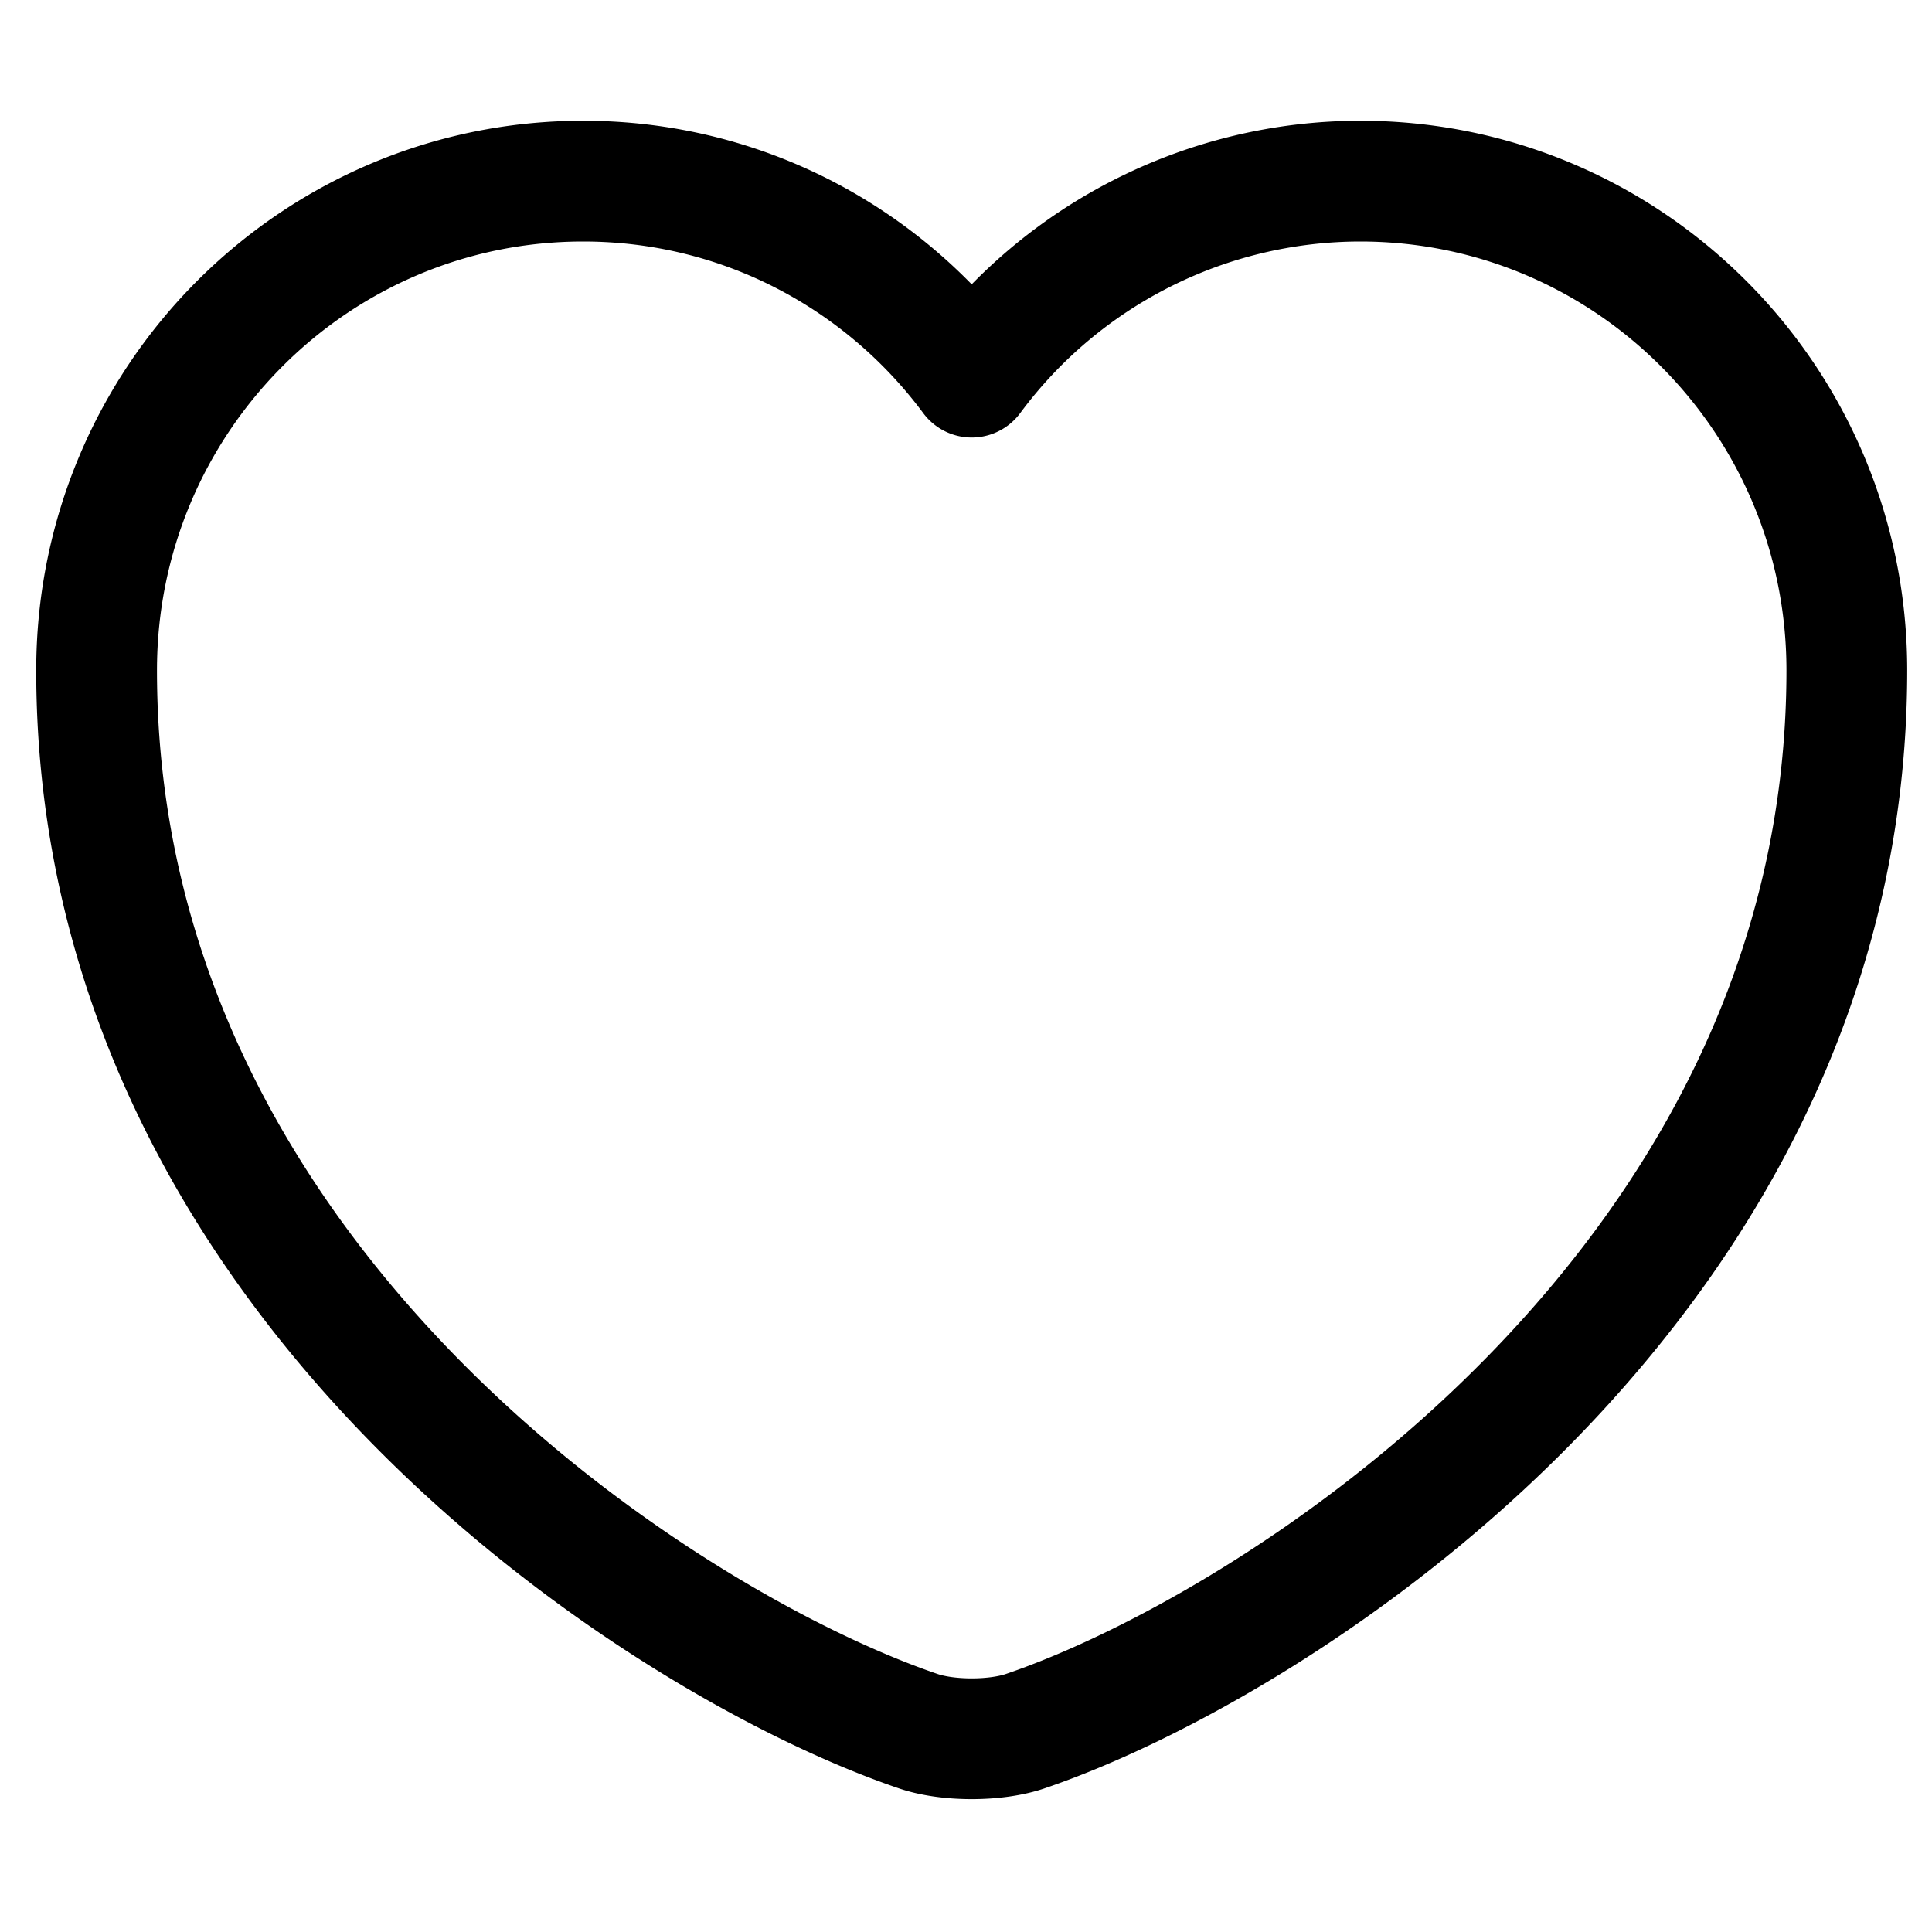 <svg xmlns="http://www.w3.org/2000/svg" fill="none" viewBox="0 0 24 24">
    <path stroke="currentColor" stroke-linecap="round" stroke-linejoin="round" stroke-width="1.5" d="M12.745 21.502c-.37.13-.978.13-1.348 0C8.244 20.426 1.2 15.936 1.2 8.327c0-3.36 2.707-6.077 6.044-6.077 1.979 0 3.73.957 4.827 2.435a6.011 6.011 0 0 1 4.827-2.435c3.337 0 6.044 2.718 6.044 6.077 0 7.61-7.044 12.099-10.197 13.175Z"/>
</svg>
